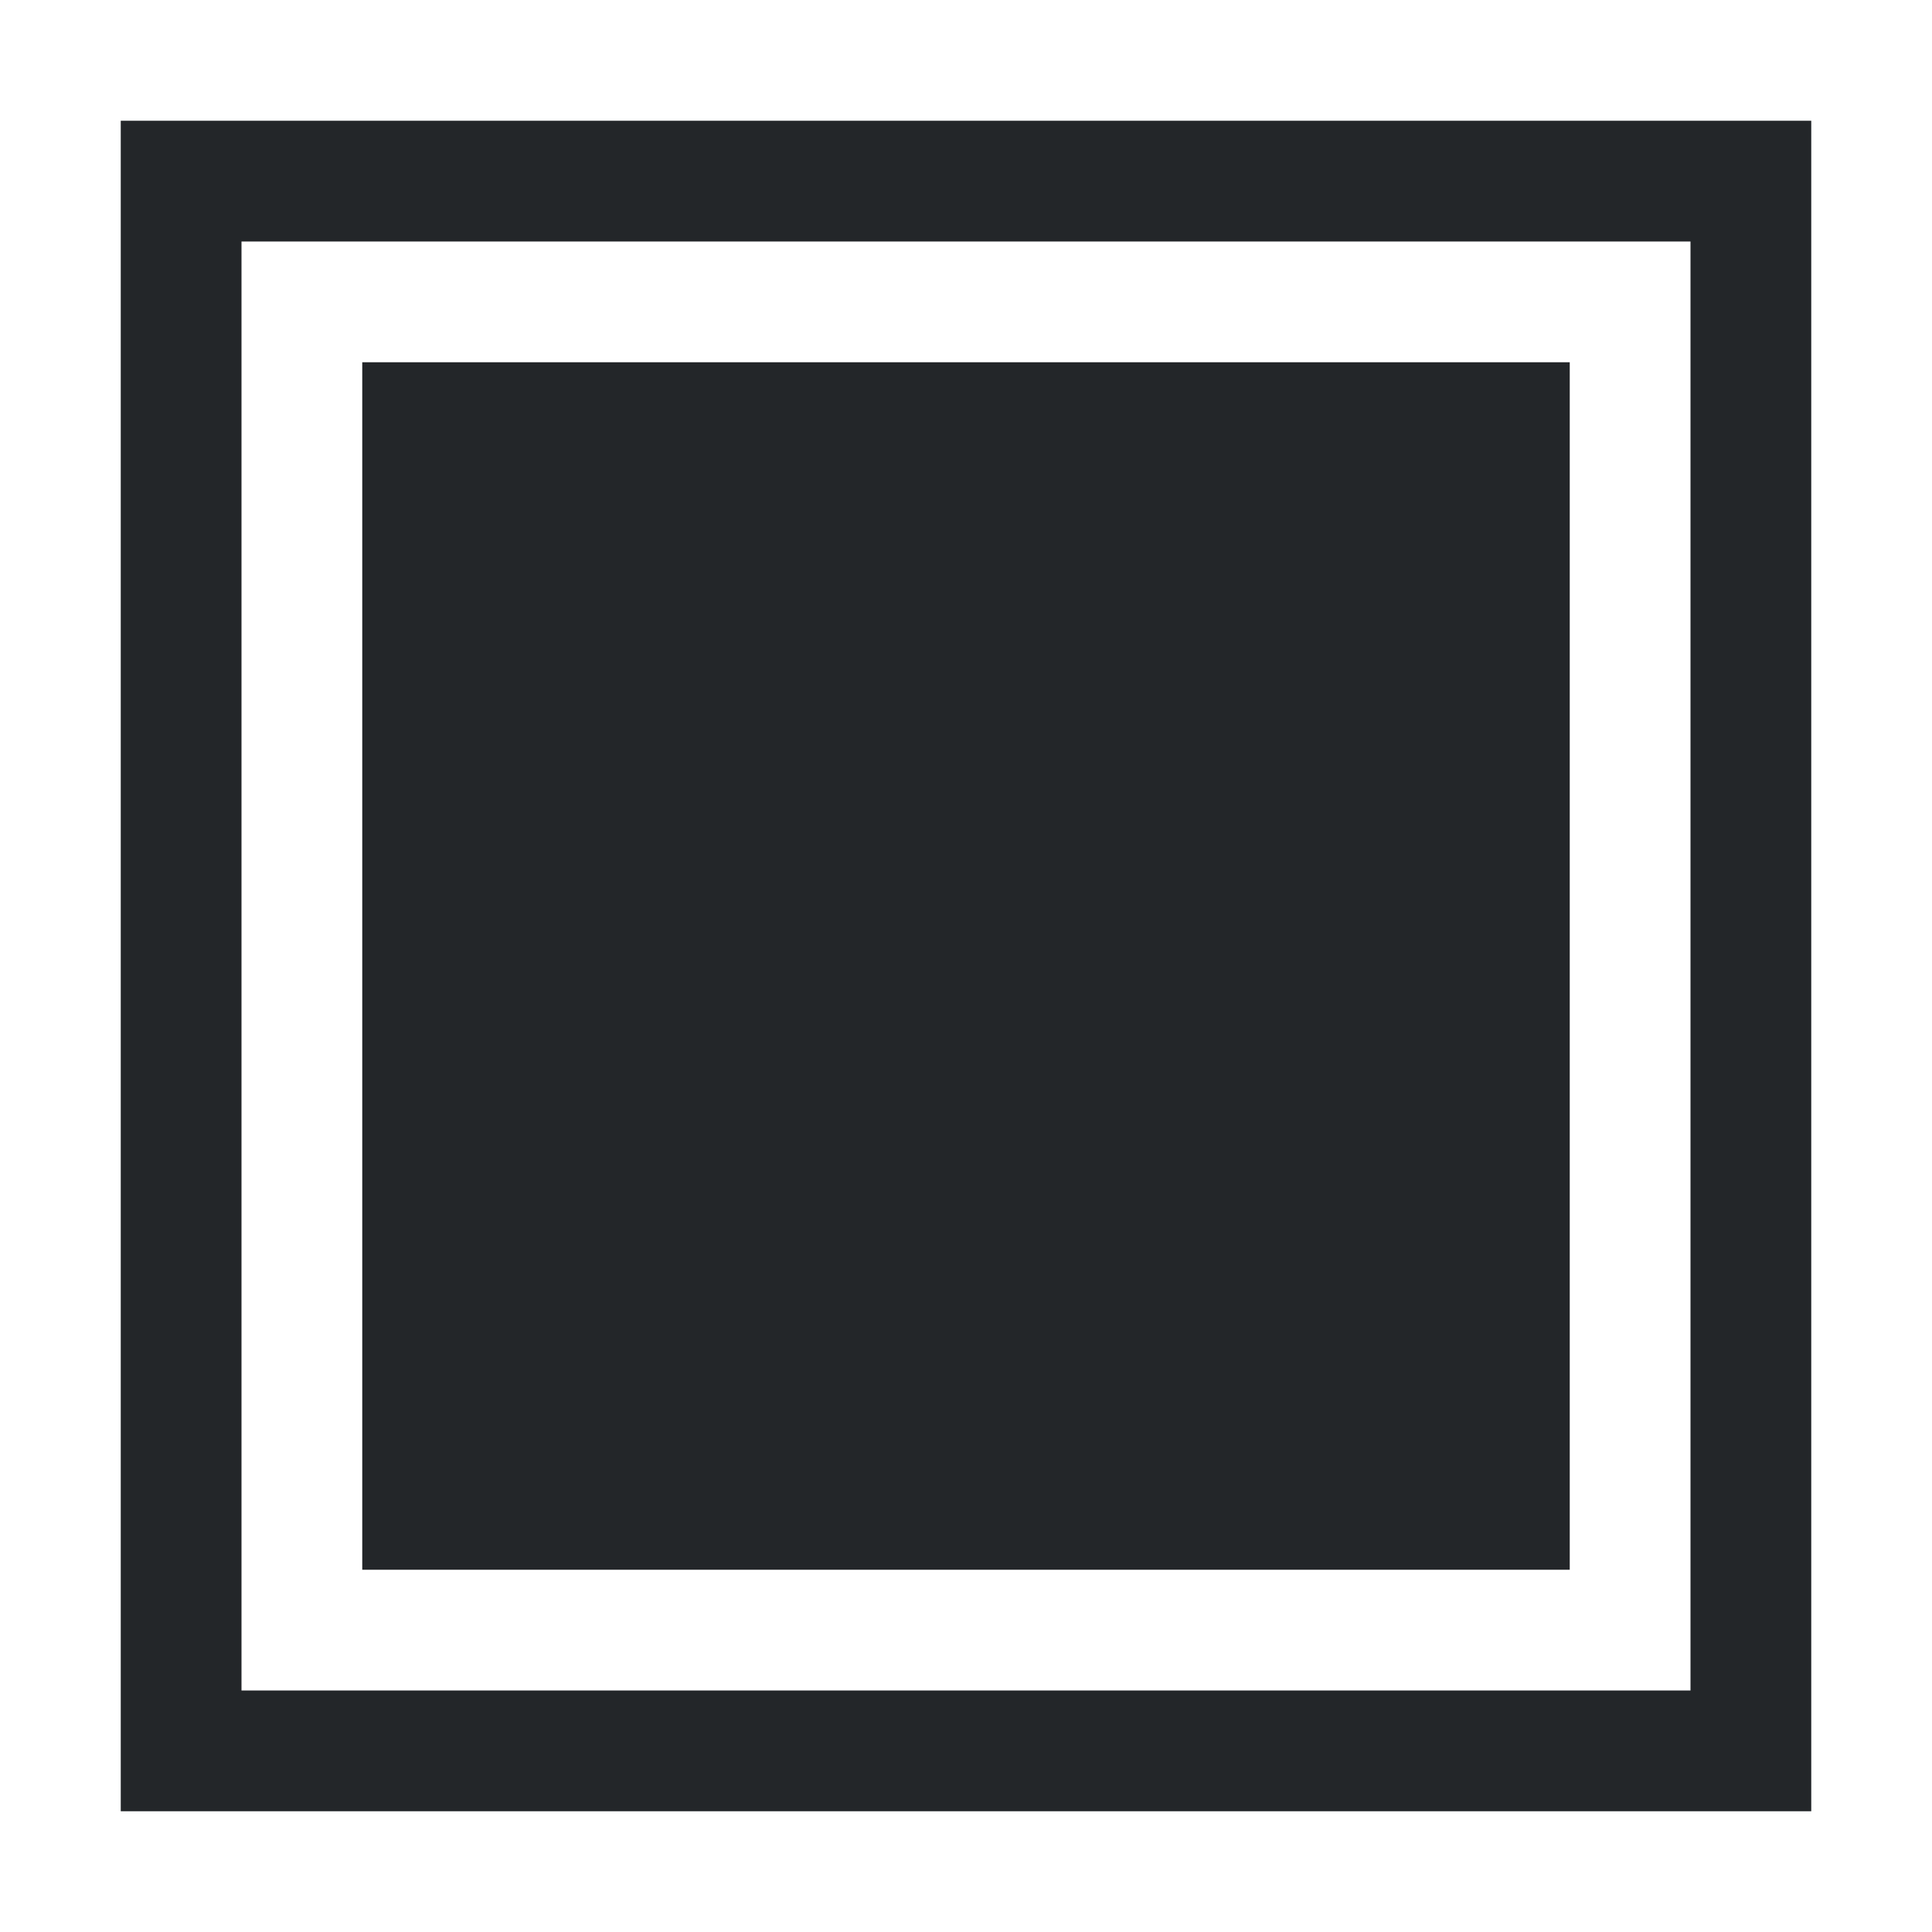 <svg xmlns="http://www.w3.org/2000/svg" width="16" height="16"><path d="M1 1v14h14V1H1zm1 1h12v12H2V2z" style="fill:#232629;stroke-linecap:round;stroke-linejoin:round;stop-color:#000"/><path d="M3 3h10v10H3z" style="fill:#232629;stroke-linecap:round;stroke-linejoin:round;stop-color:#000"/></svg>